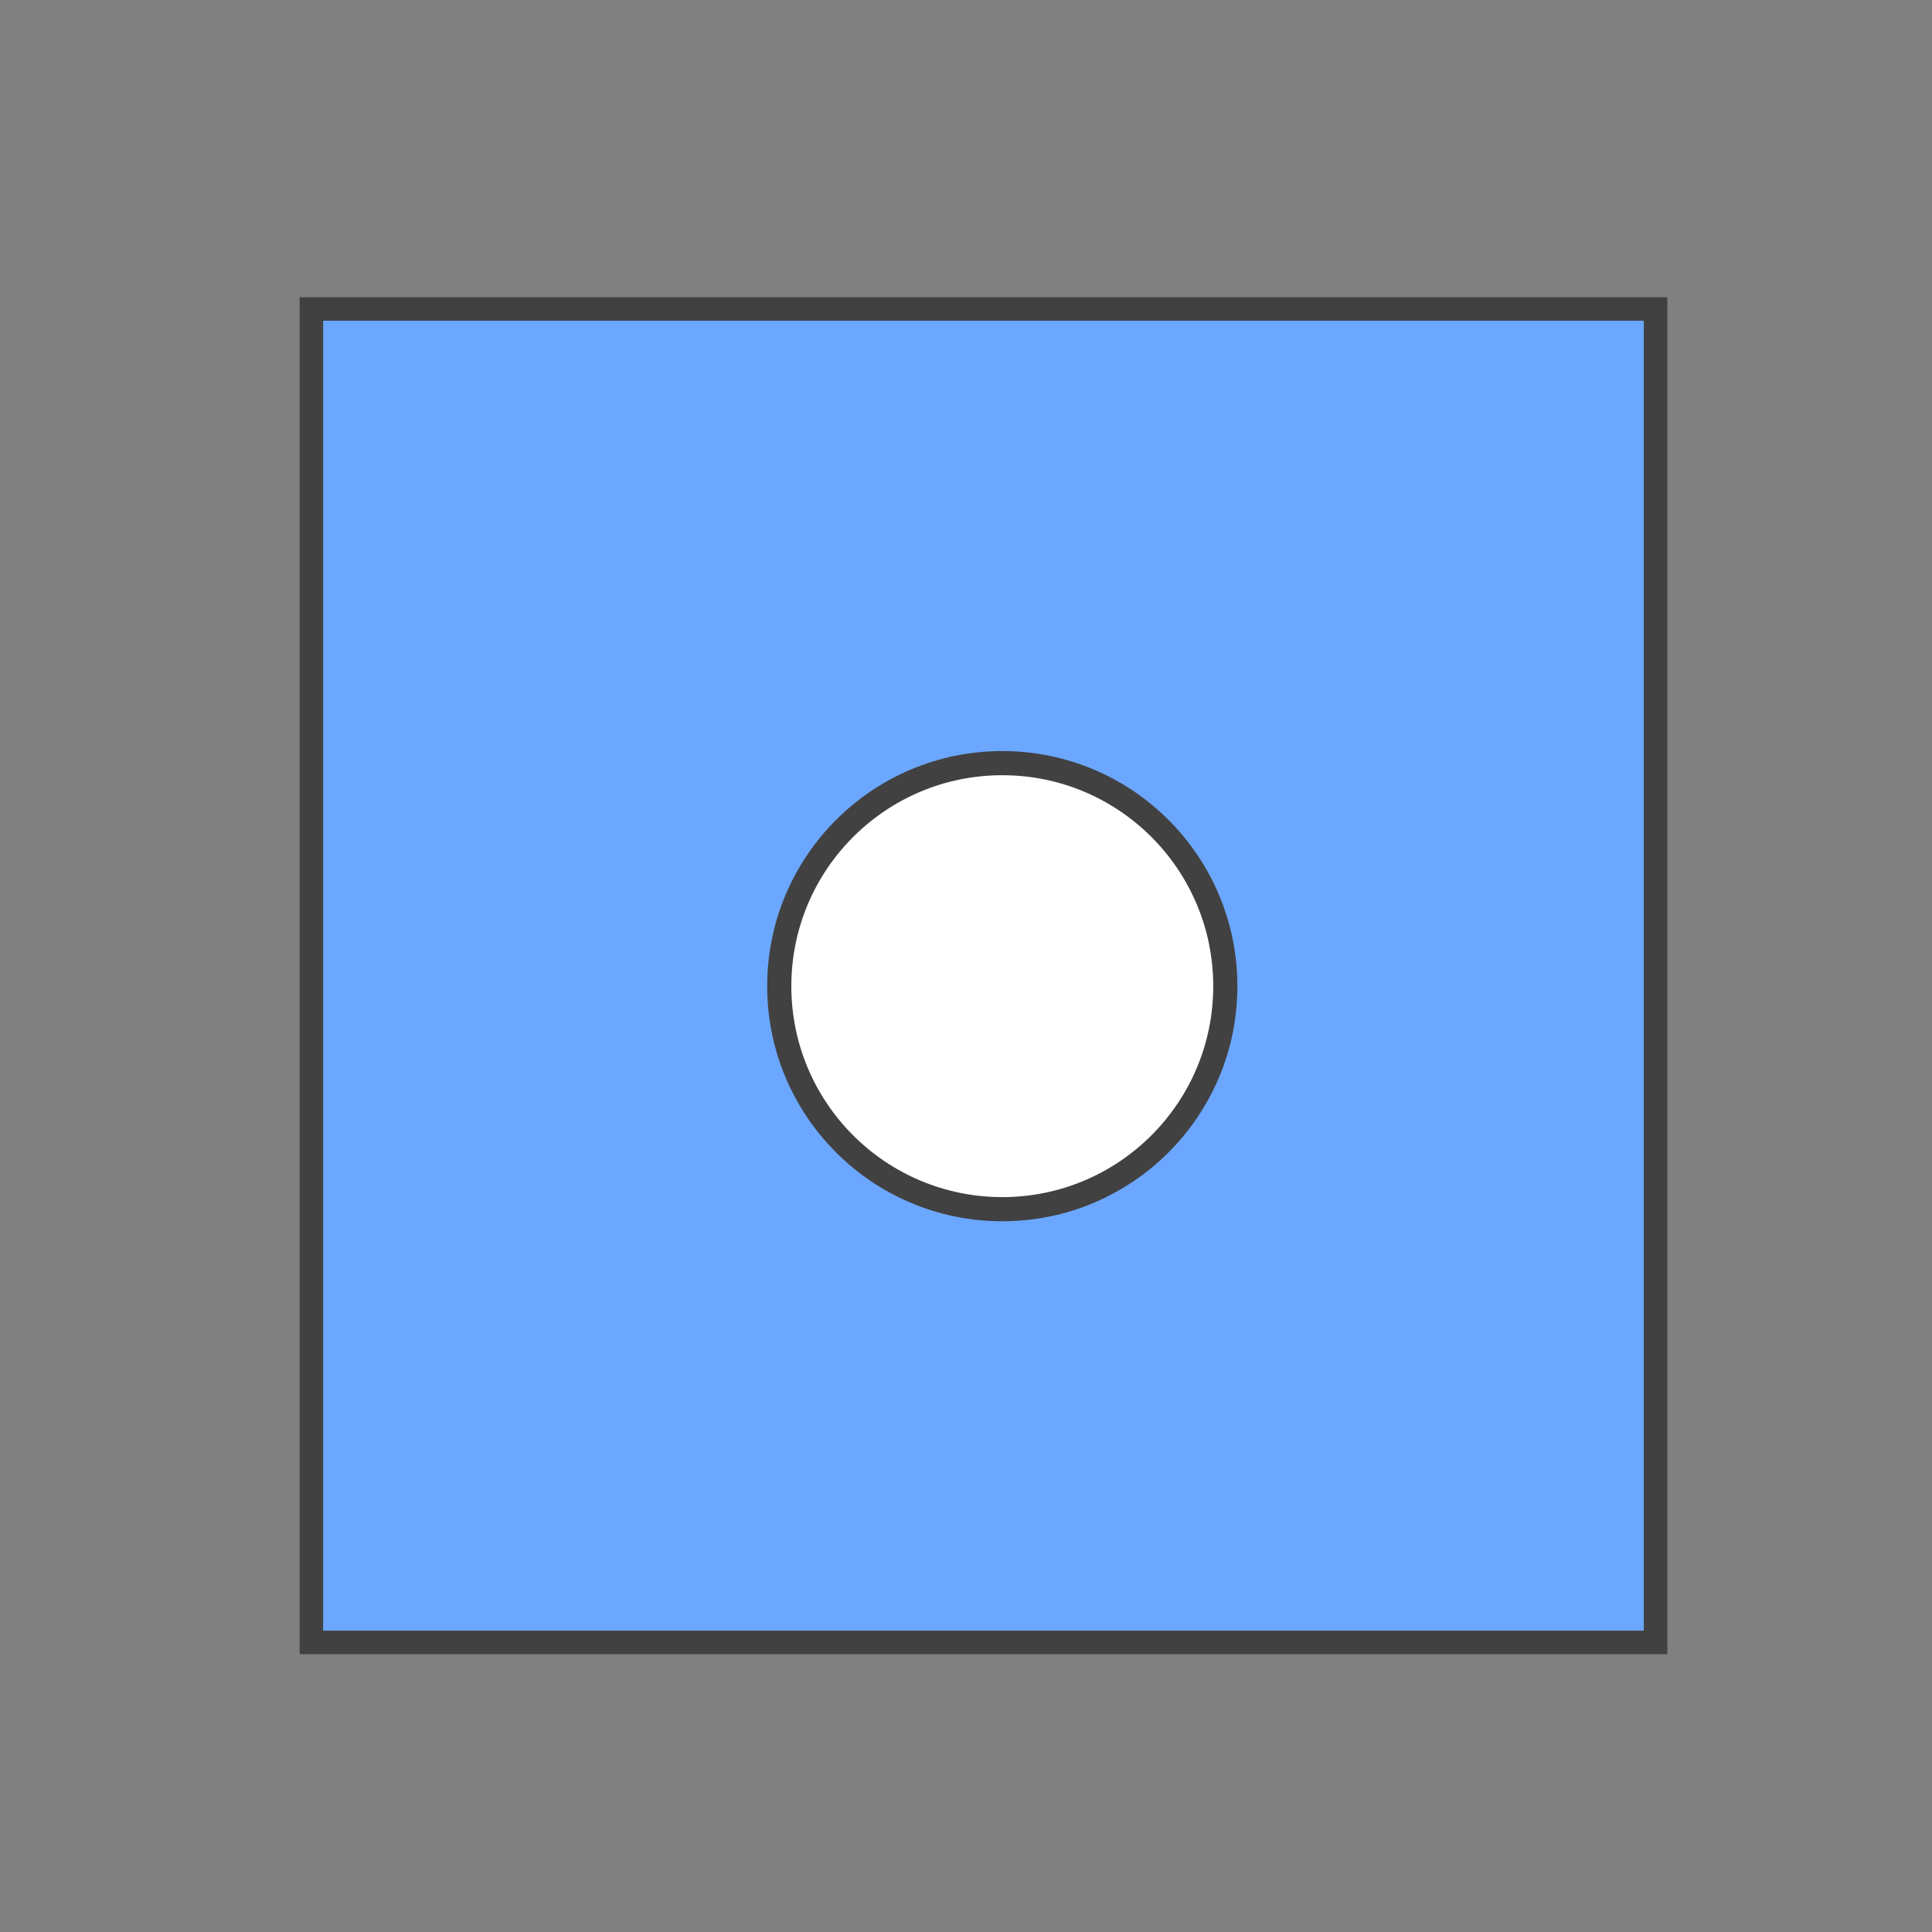 <?xml version="1.0" encoding="UTF-8" standalone="no"?>
<svg
   version="1.0"
   width="320"
   height="320"
   viewBox="0 0 64 64"
   id="svg930"
   sodipodi:docname="C3.svg"
   inkscape:version="1.3 (0e150ed6c4, 2023-07-21)"
   xmlns:inkscape="http://www.inkscape.org/namespaces/inkscape"
   xmlns:sodipodi="http://sodipodi.sourceforge.net/DTD/sodipodi-0.dtd"
   xmlns="http://www.w3.org/2000/svg"
   xmlns:svg="http://www.w3.org/2000/svg">
  <rect x="0" y="0" width="64" height="64" fill="#808080" stroke="none"/>
  <defs
     id="defs934">
    <linearGradient
       id="linearGradient5962"
       inkscape:swatch="solid">
      <stop
         style="stop-color:#989898;stop-opacity:1;"
         offset="0"
         id="stop5960" />
    </linearGradient>
  </defs>
  <sodipodi:namedview
     id="namedview932"
     pagecolor="#ffffff"
     bordercolor="#666666"
     borderopacity="1.0"
     inkscape:pageshadow="2"
     inkscape:pageopacity="0.0"
     inkscape:pagecheckerboard="0"
     showgrid="false"
     inkscape:zoom="1.1234375"
     inkscape:cx="133.51878"
     inkscape:cy="211.40473"
     inkscape:window-width="1080"
     inkscape:window-height="1849"
     inkscape:window-x="-8"
     inkscape:window-y="-8"
     inkscape:window-maximized="1"
     inkscape:current-layer="g928"
     inkscape:showpageshadow="2"
     inkscape:deskcolor="#d1d1d1" />
  <g
     transform="translate(0,-0.132)"
     id="g928">
    <rect
       style="fill:#6ba7ff;fill-opacity:1;stroke:#414141;stroke-width:0.779;stroke-opacity:1"
       id="rect1"
       width="44.528"
       height="44.172"
       x="10.315"
       y="10.367" />
    <circle
       style="fill:#ffffff;fill-opacity:1;stroke:#414141;stroke-width:0.8;stroke-opacity:1"
       id="path1"
       cx="33.202"
       cy="32.8"
       r="7.388" />
  </g>
</svg>
